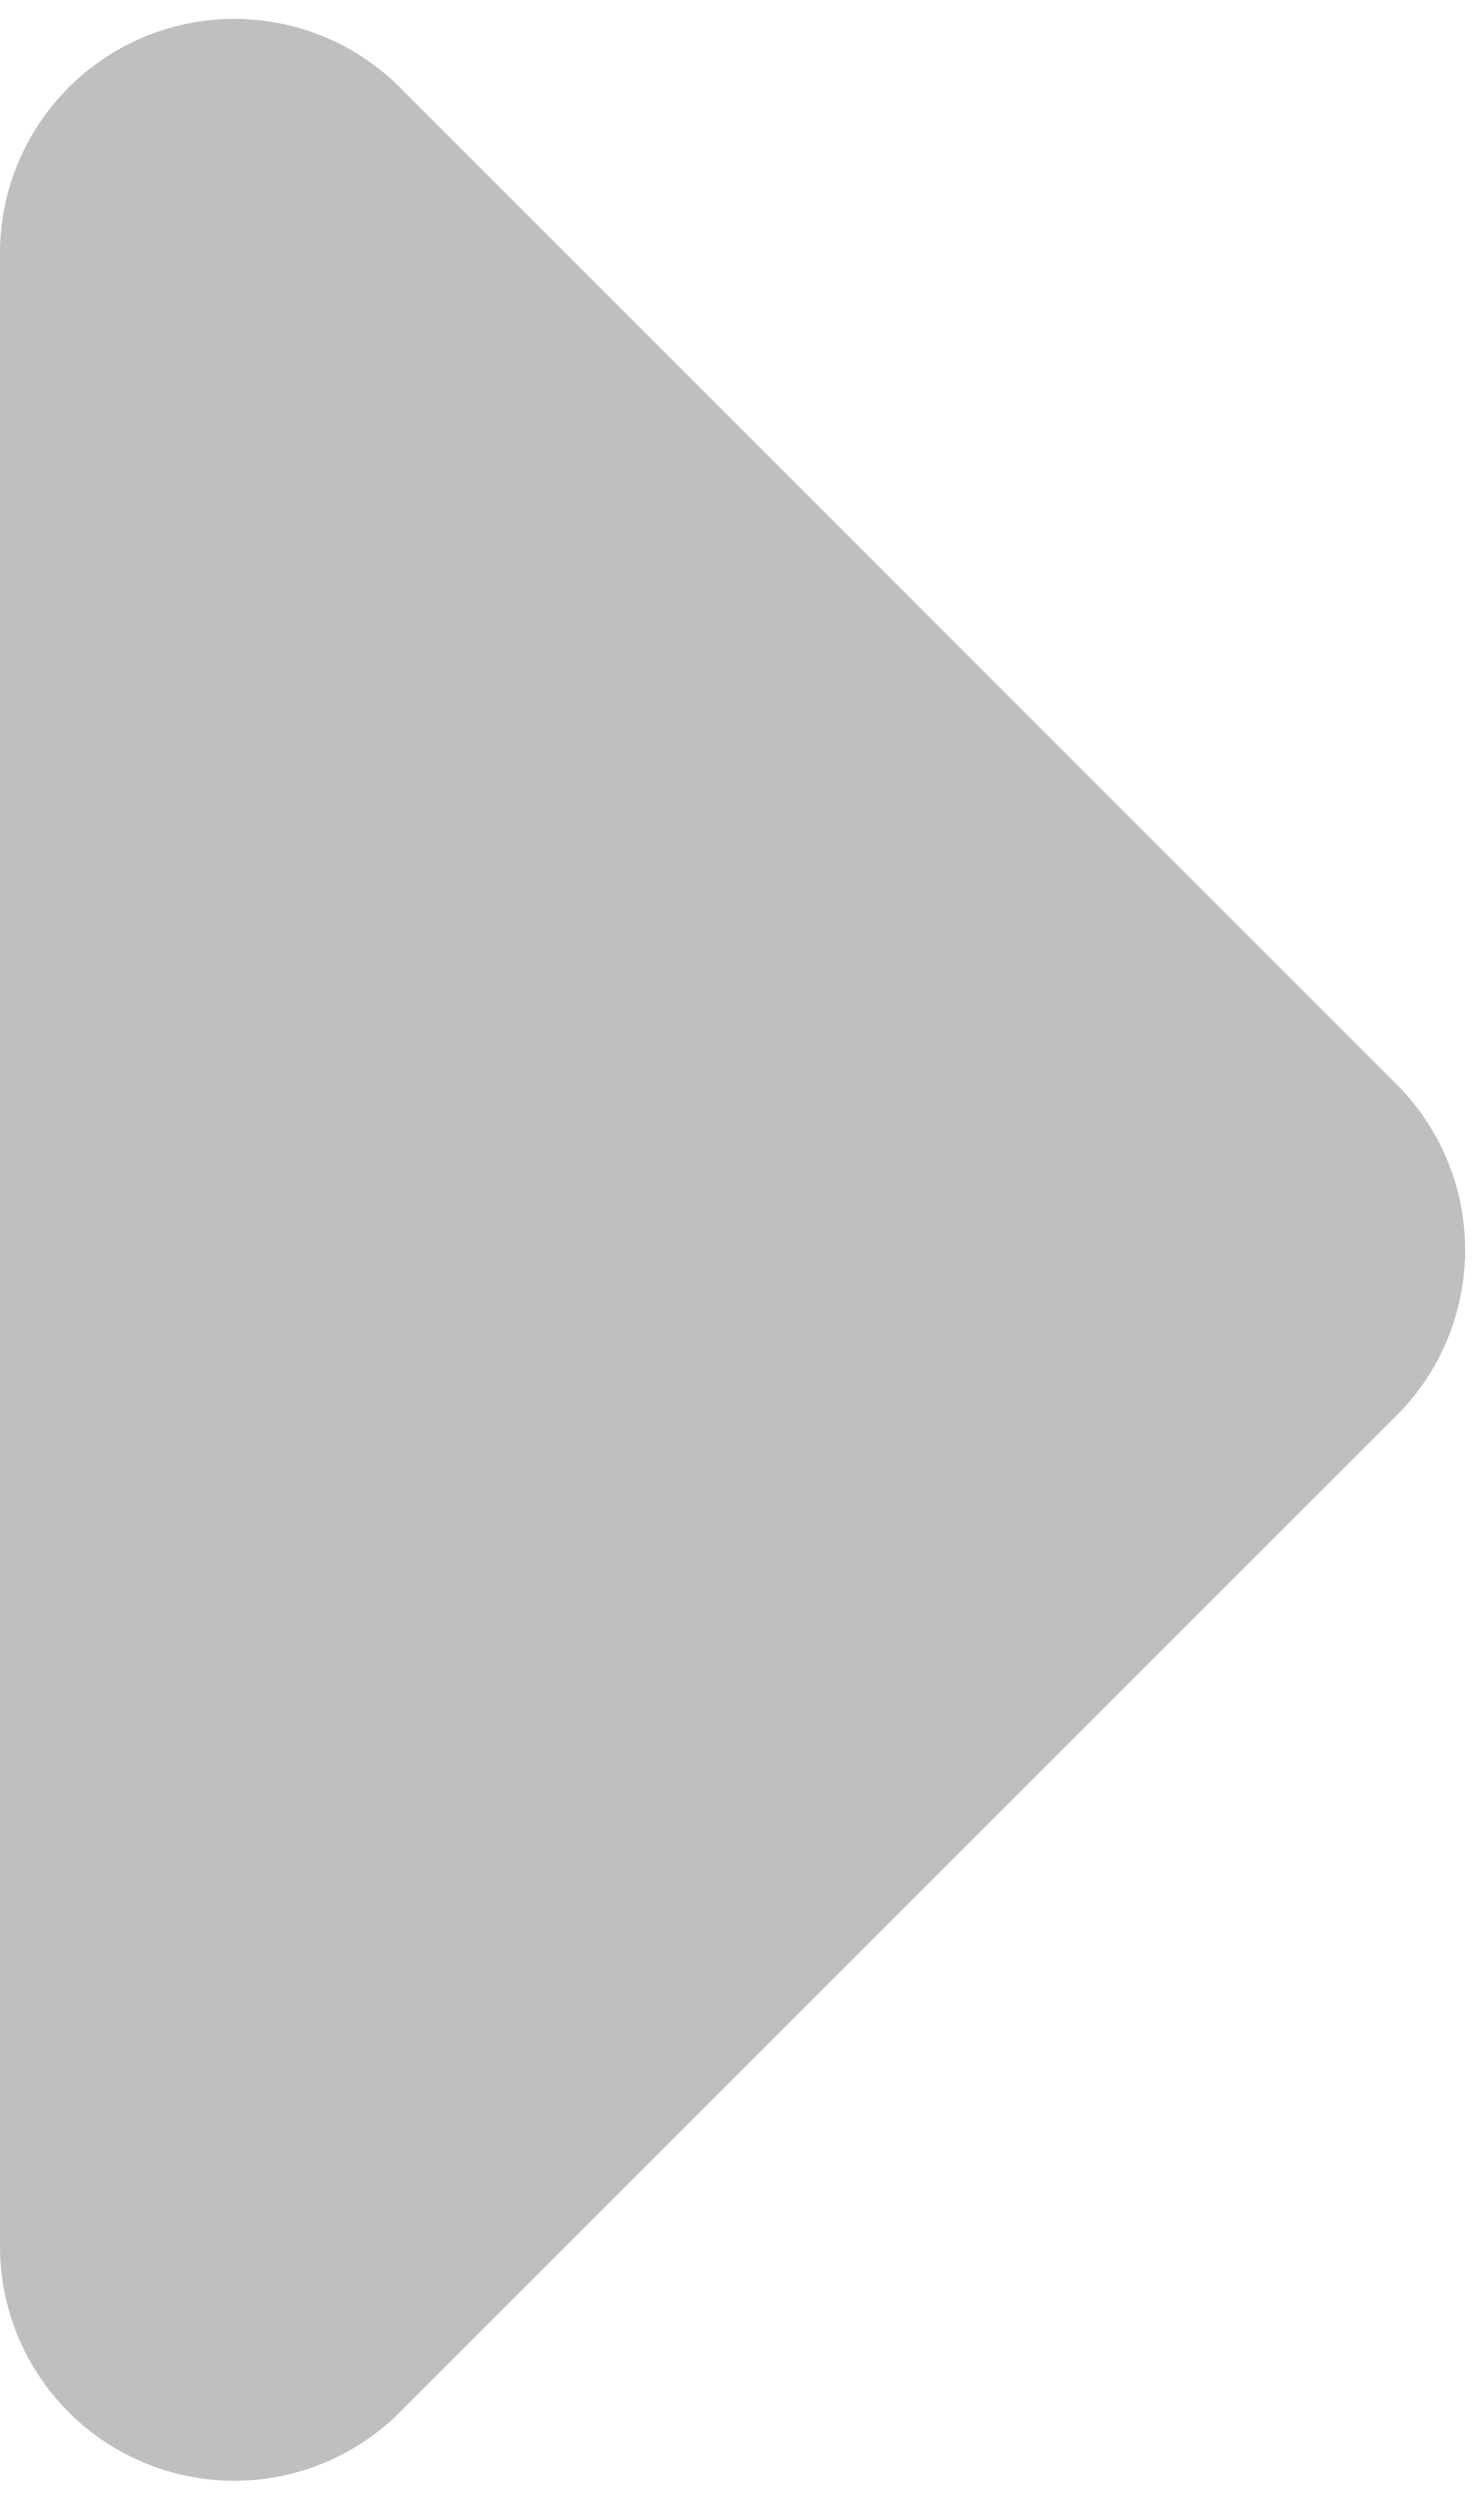 <svg xmlns="http://www.w3.org/2000/svg" width="19" height="32" viewBox="0 0 19 32">
    <path fill="#000" fill-opacity=".25" fill-rule="evenodd" d="M5.121 1.121L17.88 13.88a3 3 0 0 1 0 4.242L5.12 30.88A3 3 0 0 1 0 28.757V3.243A3 3 0 0 1 5.121 1.12z"/>
</svg>
